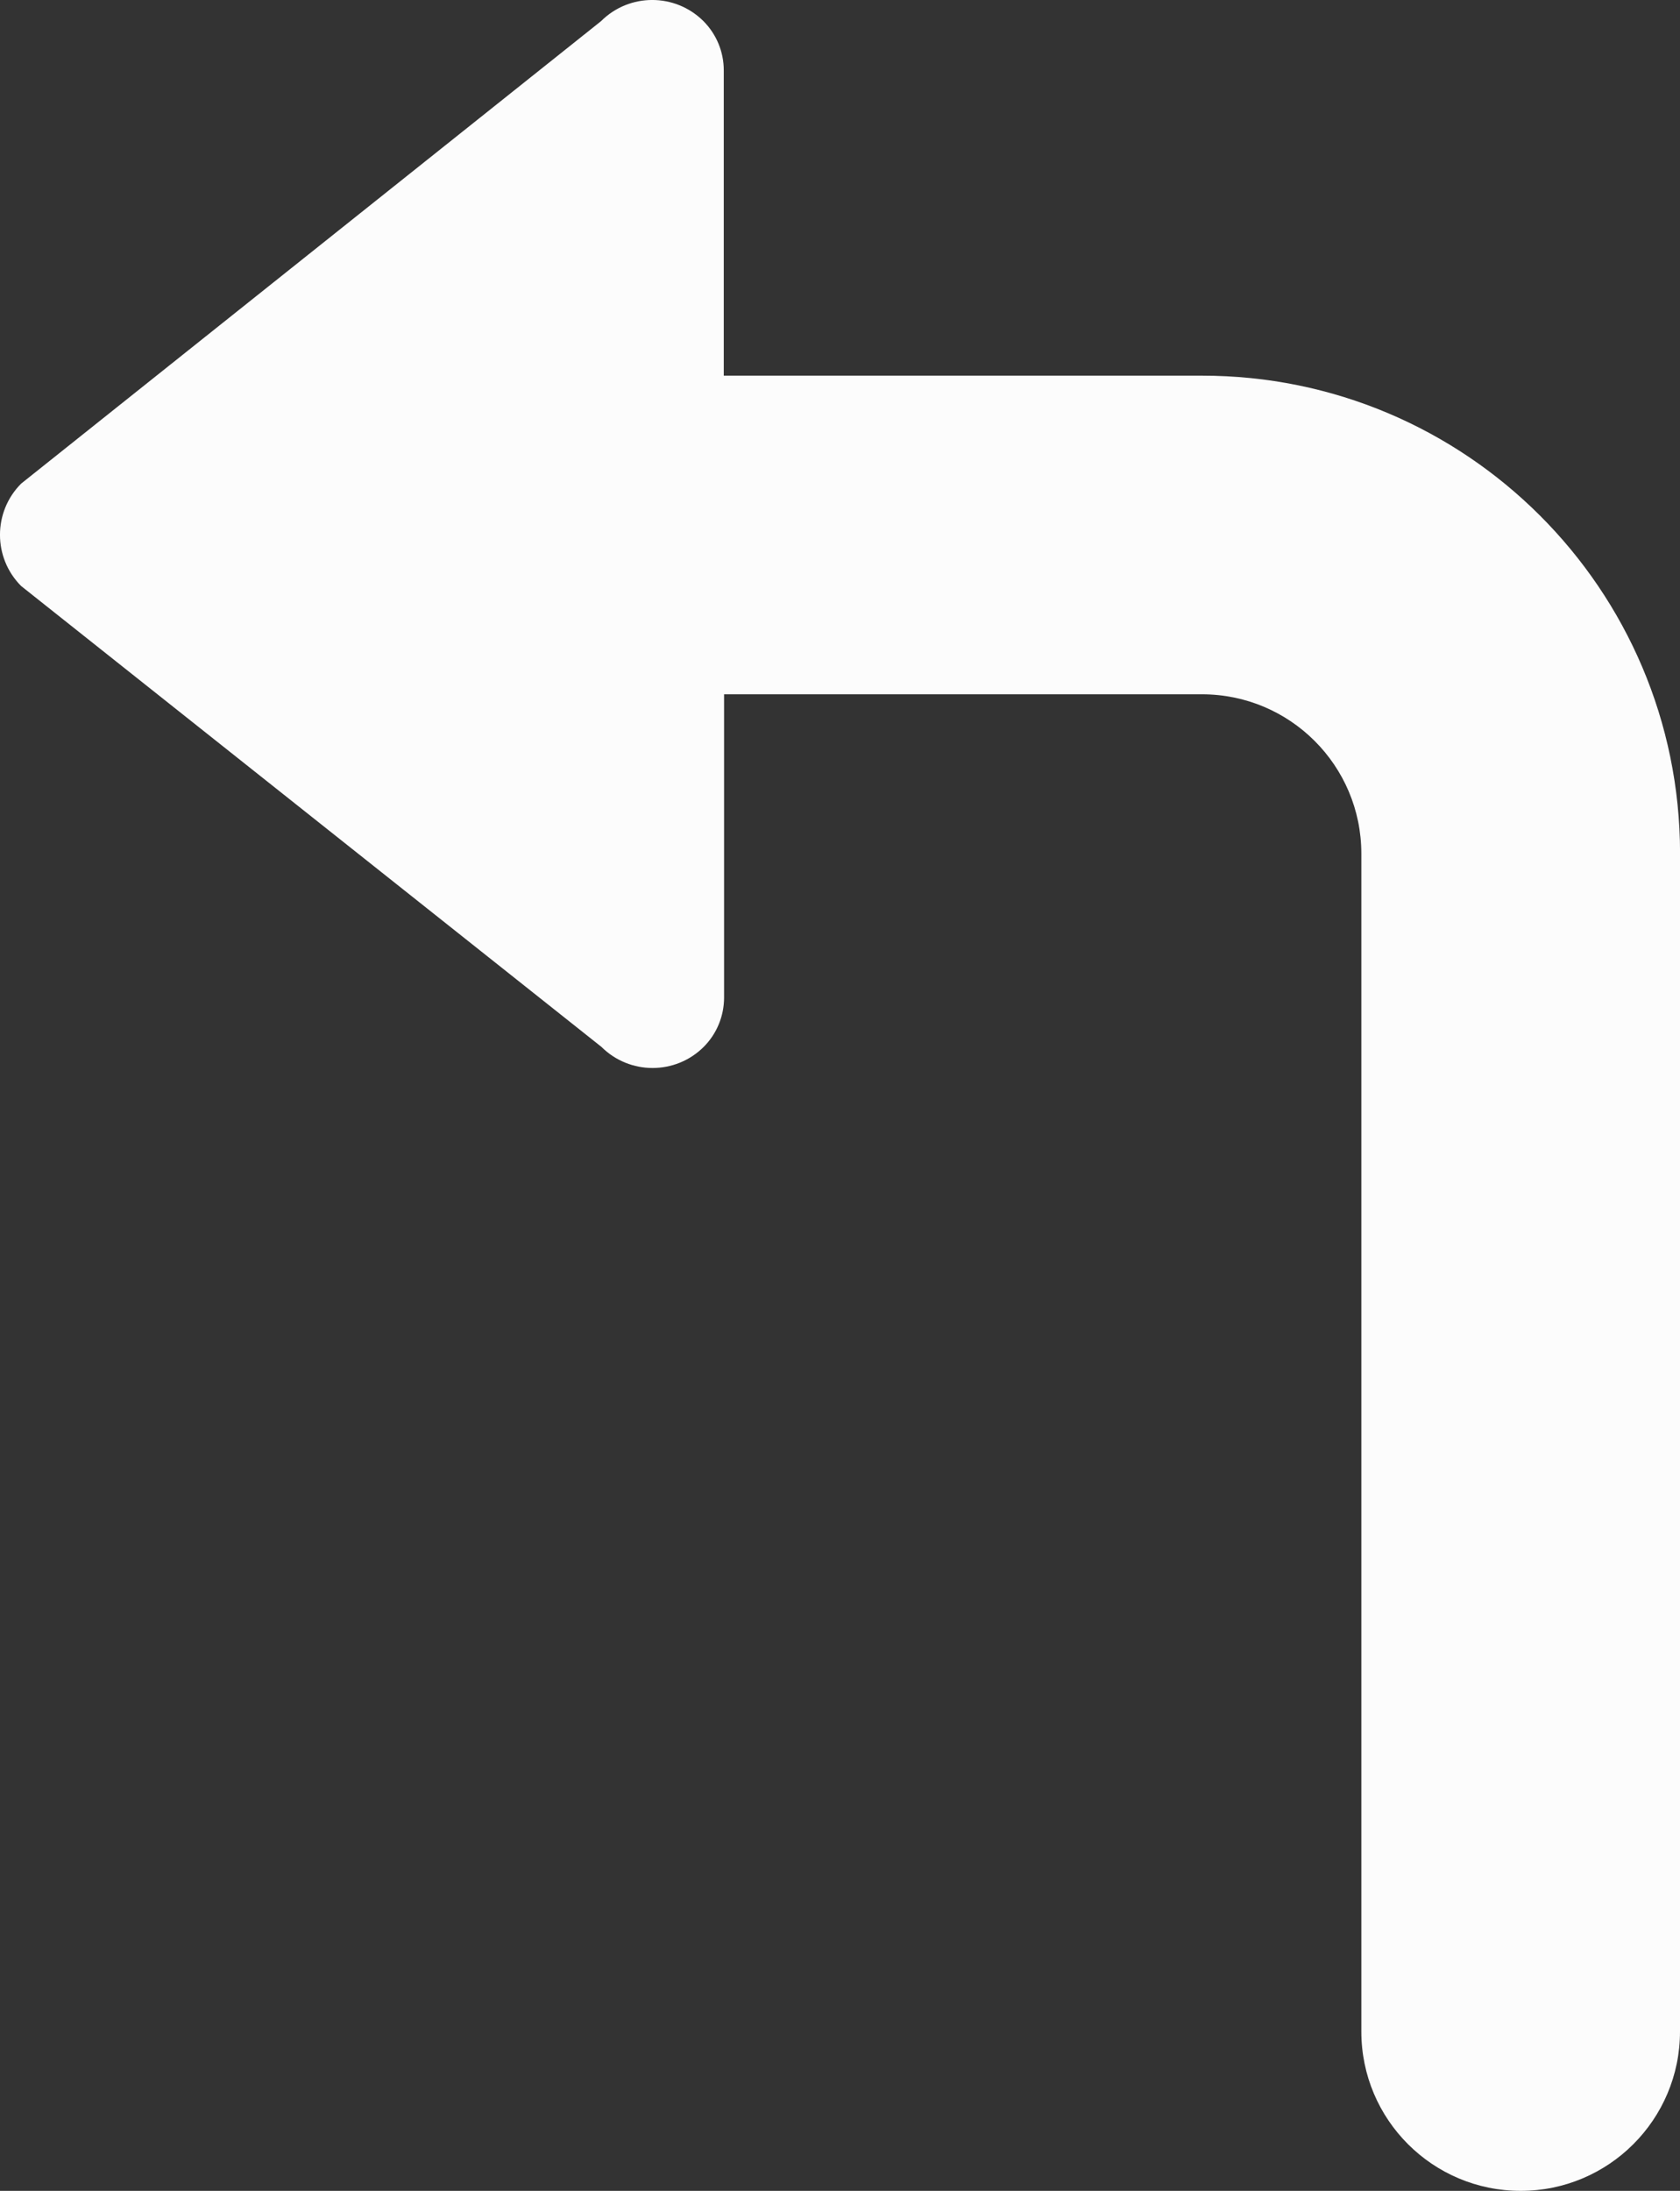 <?xml version="1.0" encoding="UTF-8"?>
<svg id="Layer_2" data-name="Layer 2" xmlns="http://www.w3.org/2000/svg" viewBox="0 0 271.09 353.48">
  <rect x="0" y="0" width="271.09" height="353.48" fill="#333333" stroke="none"/>
  <defs>
    <style>
      .cls-1 {
        fill: #fcfcfc;
        stroke-width: 0px;
      }
    </style>
  </defs>
  <g id="Layer_5" data-name="Layer 5">
    <path class="cls-1" d="M271.09,137.73v190.04c0,14.2-11.51,25.71-25.71,25.71s-25.71-11.51-25.71-25.71v-190.04c0-14.2-11.51-25.71-25.71-25.71h-77.12v48.91c0,2.99-1.17,5.85-3.28,7.97-4.56,4.55-11.95,4.55-16.52,0L3.41,94.55c-4.55-4.57-4.55-11.95,0-16.52L96.99,3.41c4.56-4.55,11.95-4.55,16.52,0,2.11,2.12,3.29,4.98,3.28,7.97v49.23h77.12c42.59-.04,77.15,34.46,77.19,77.06,0,.02,0,.04,0,.06Z"/>
  </g>
</svg>